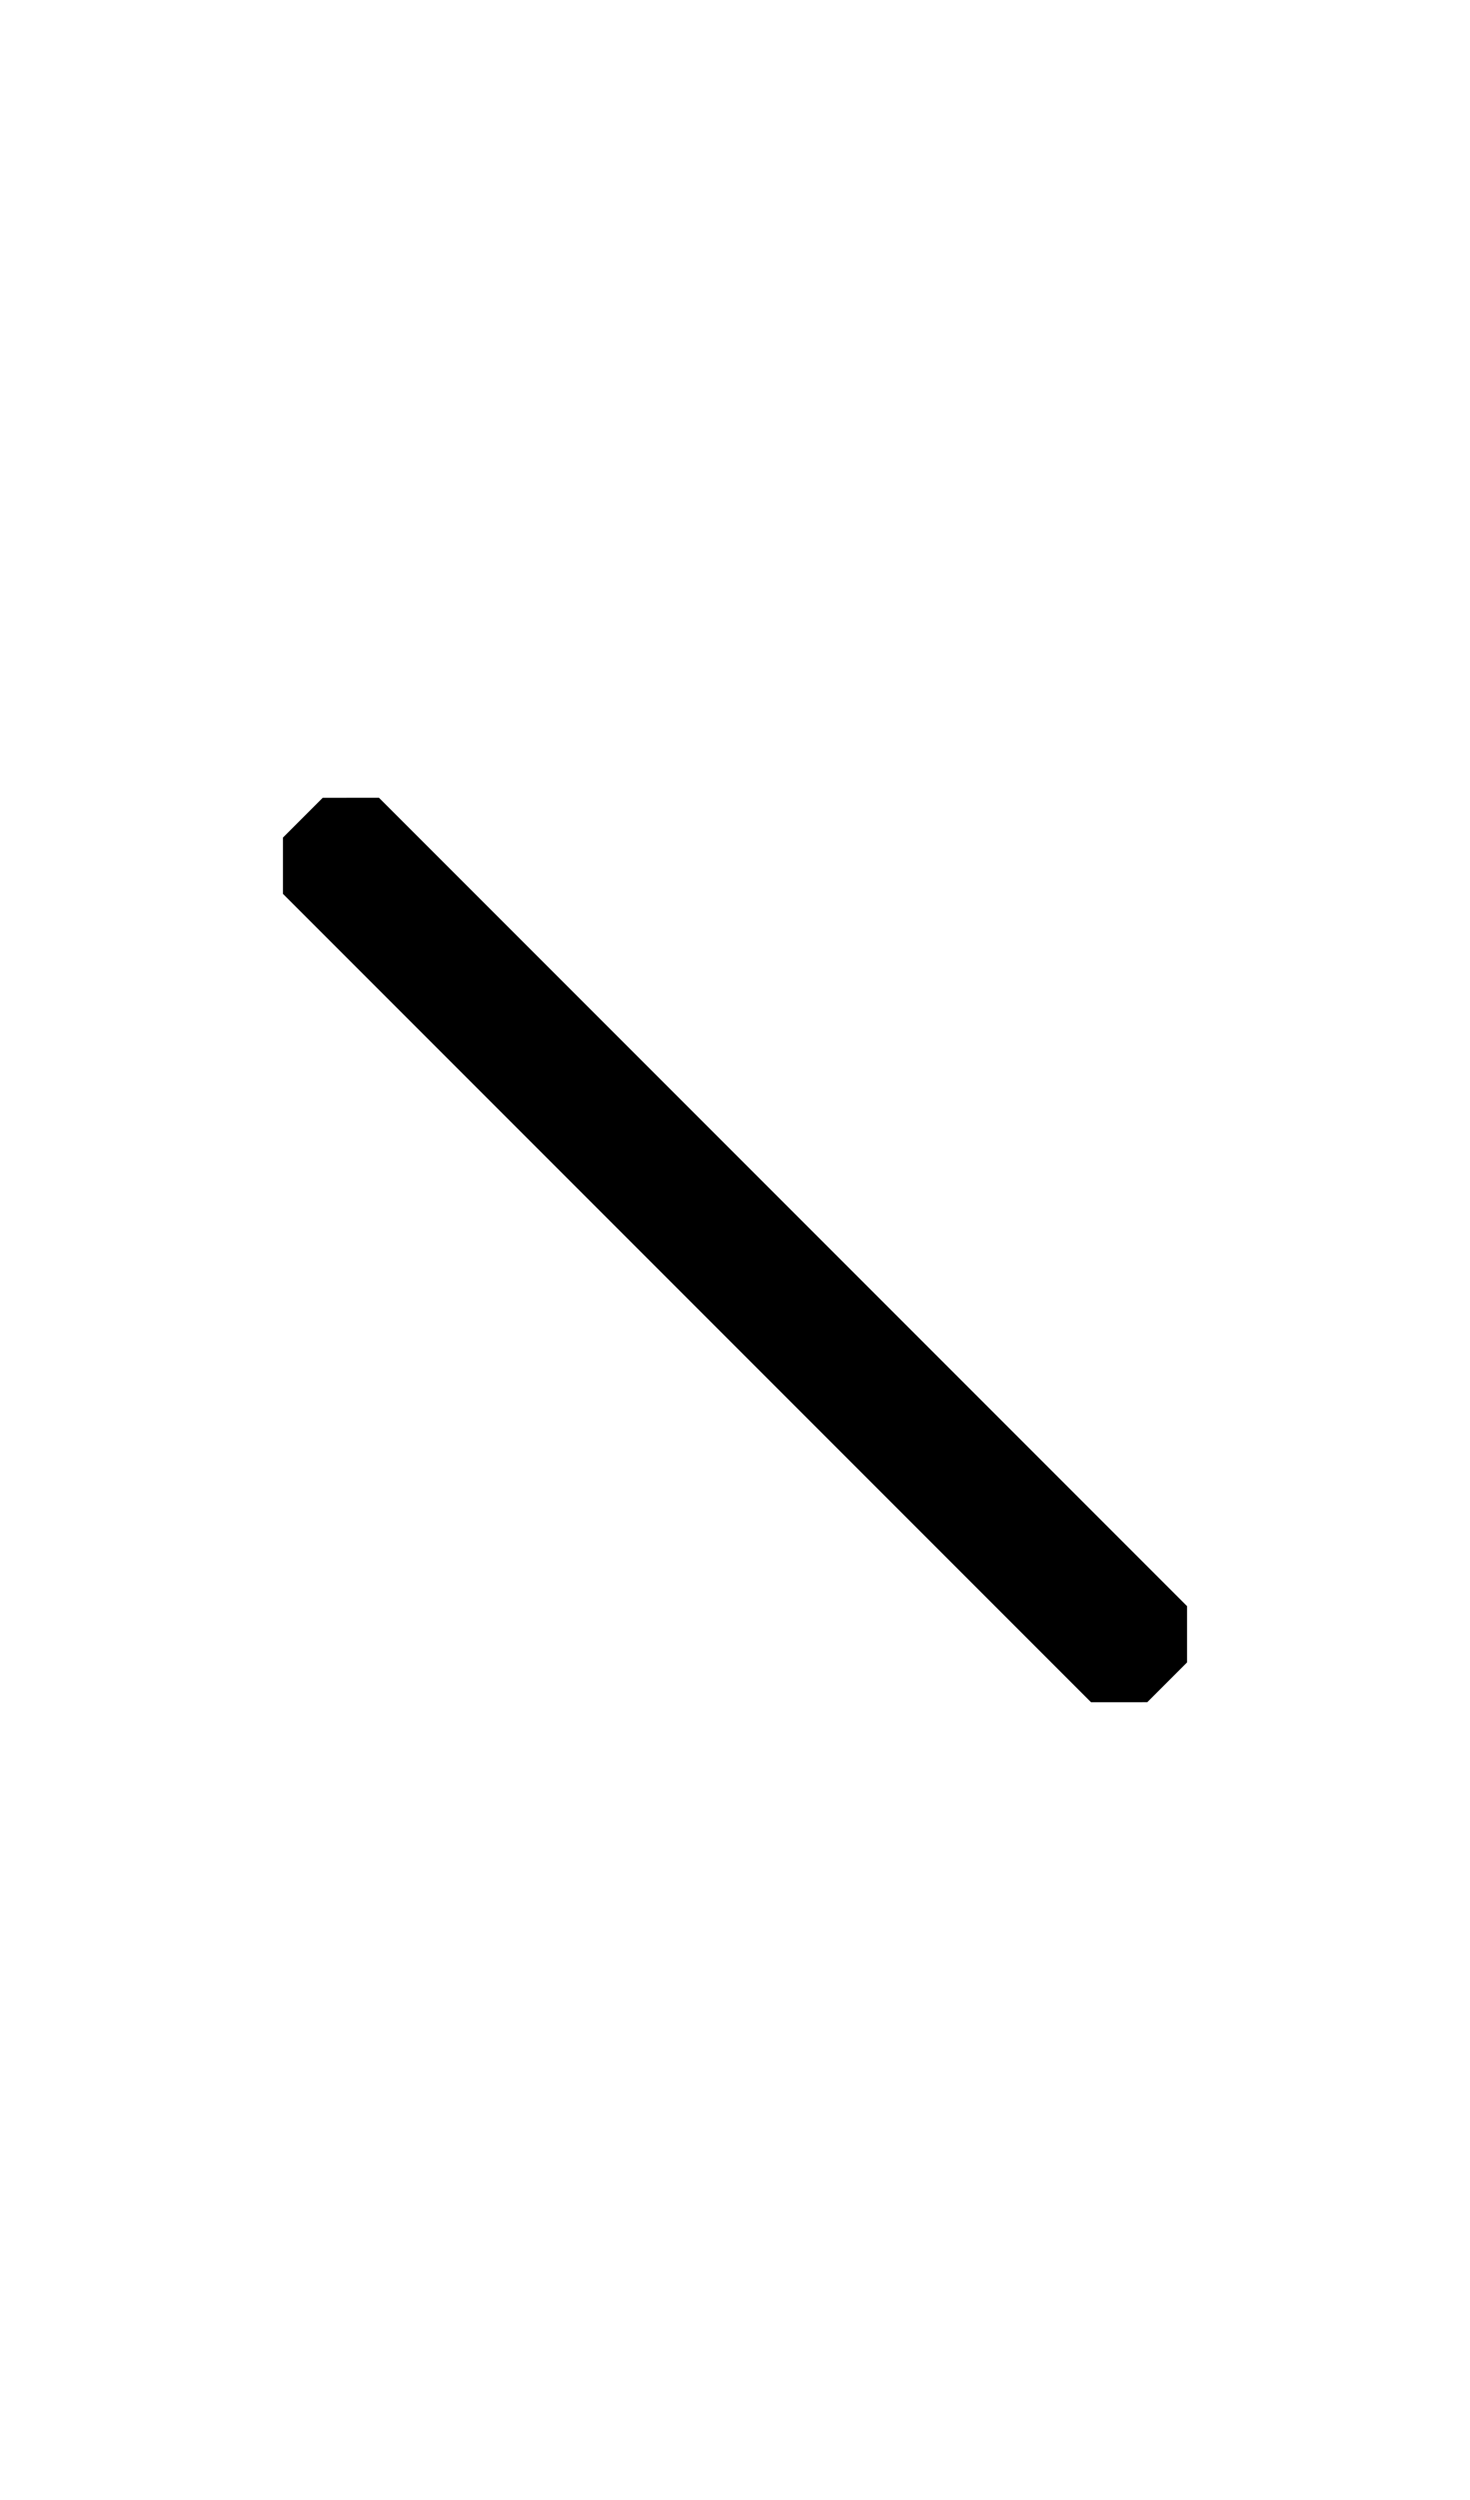 <svg width="500" height="850" xmlns="http://www.w3.org/2000/svg">
    <path
        d="m128.91 271.245-19.134.002-13.529 13.529-.001 19.135 274.843 274.844 19.136-.002 13.528-13.529.001-19.135z" />
</svg>